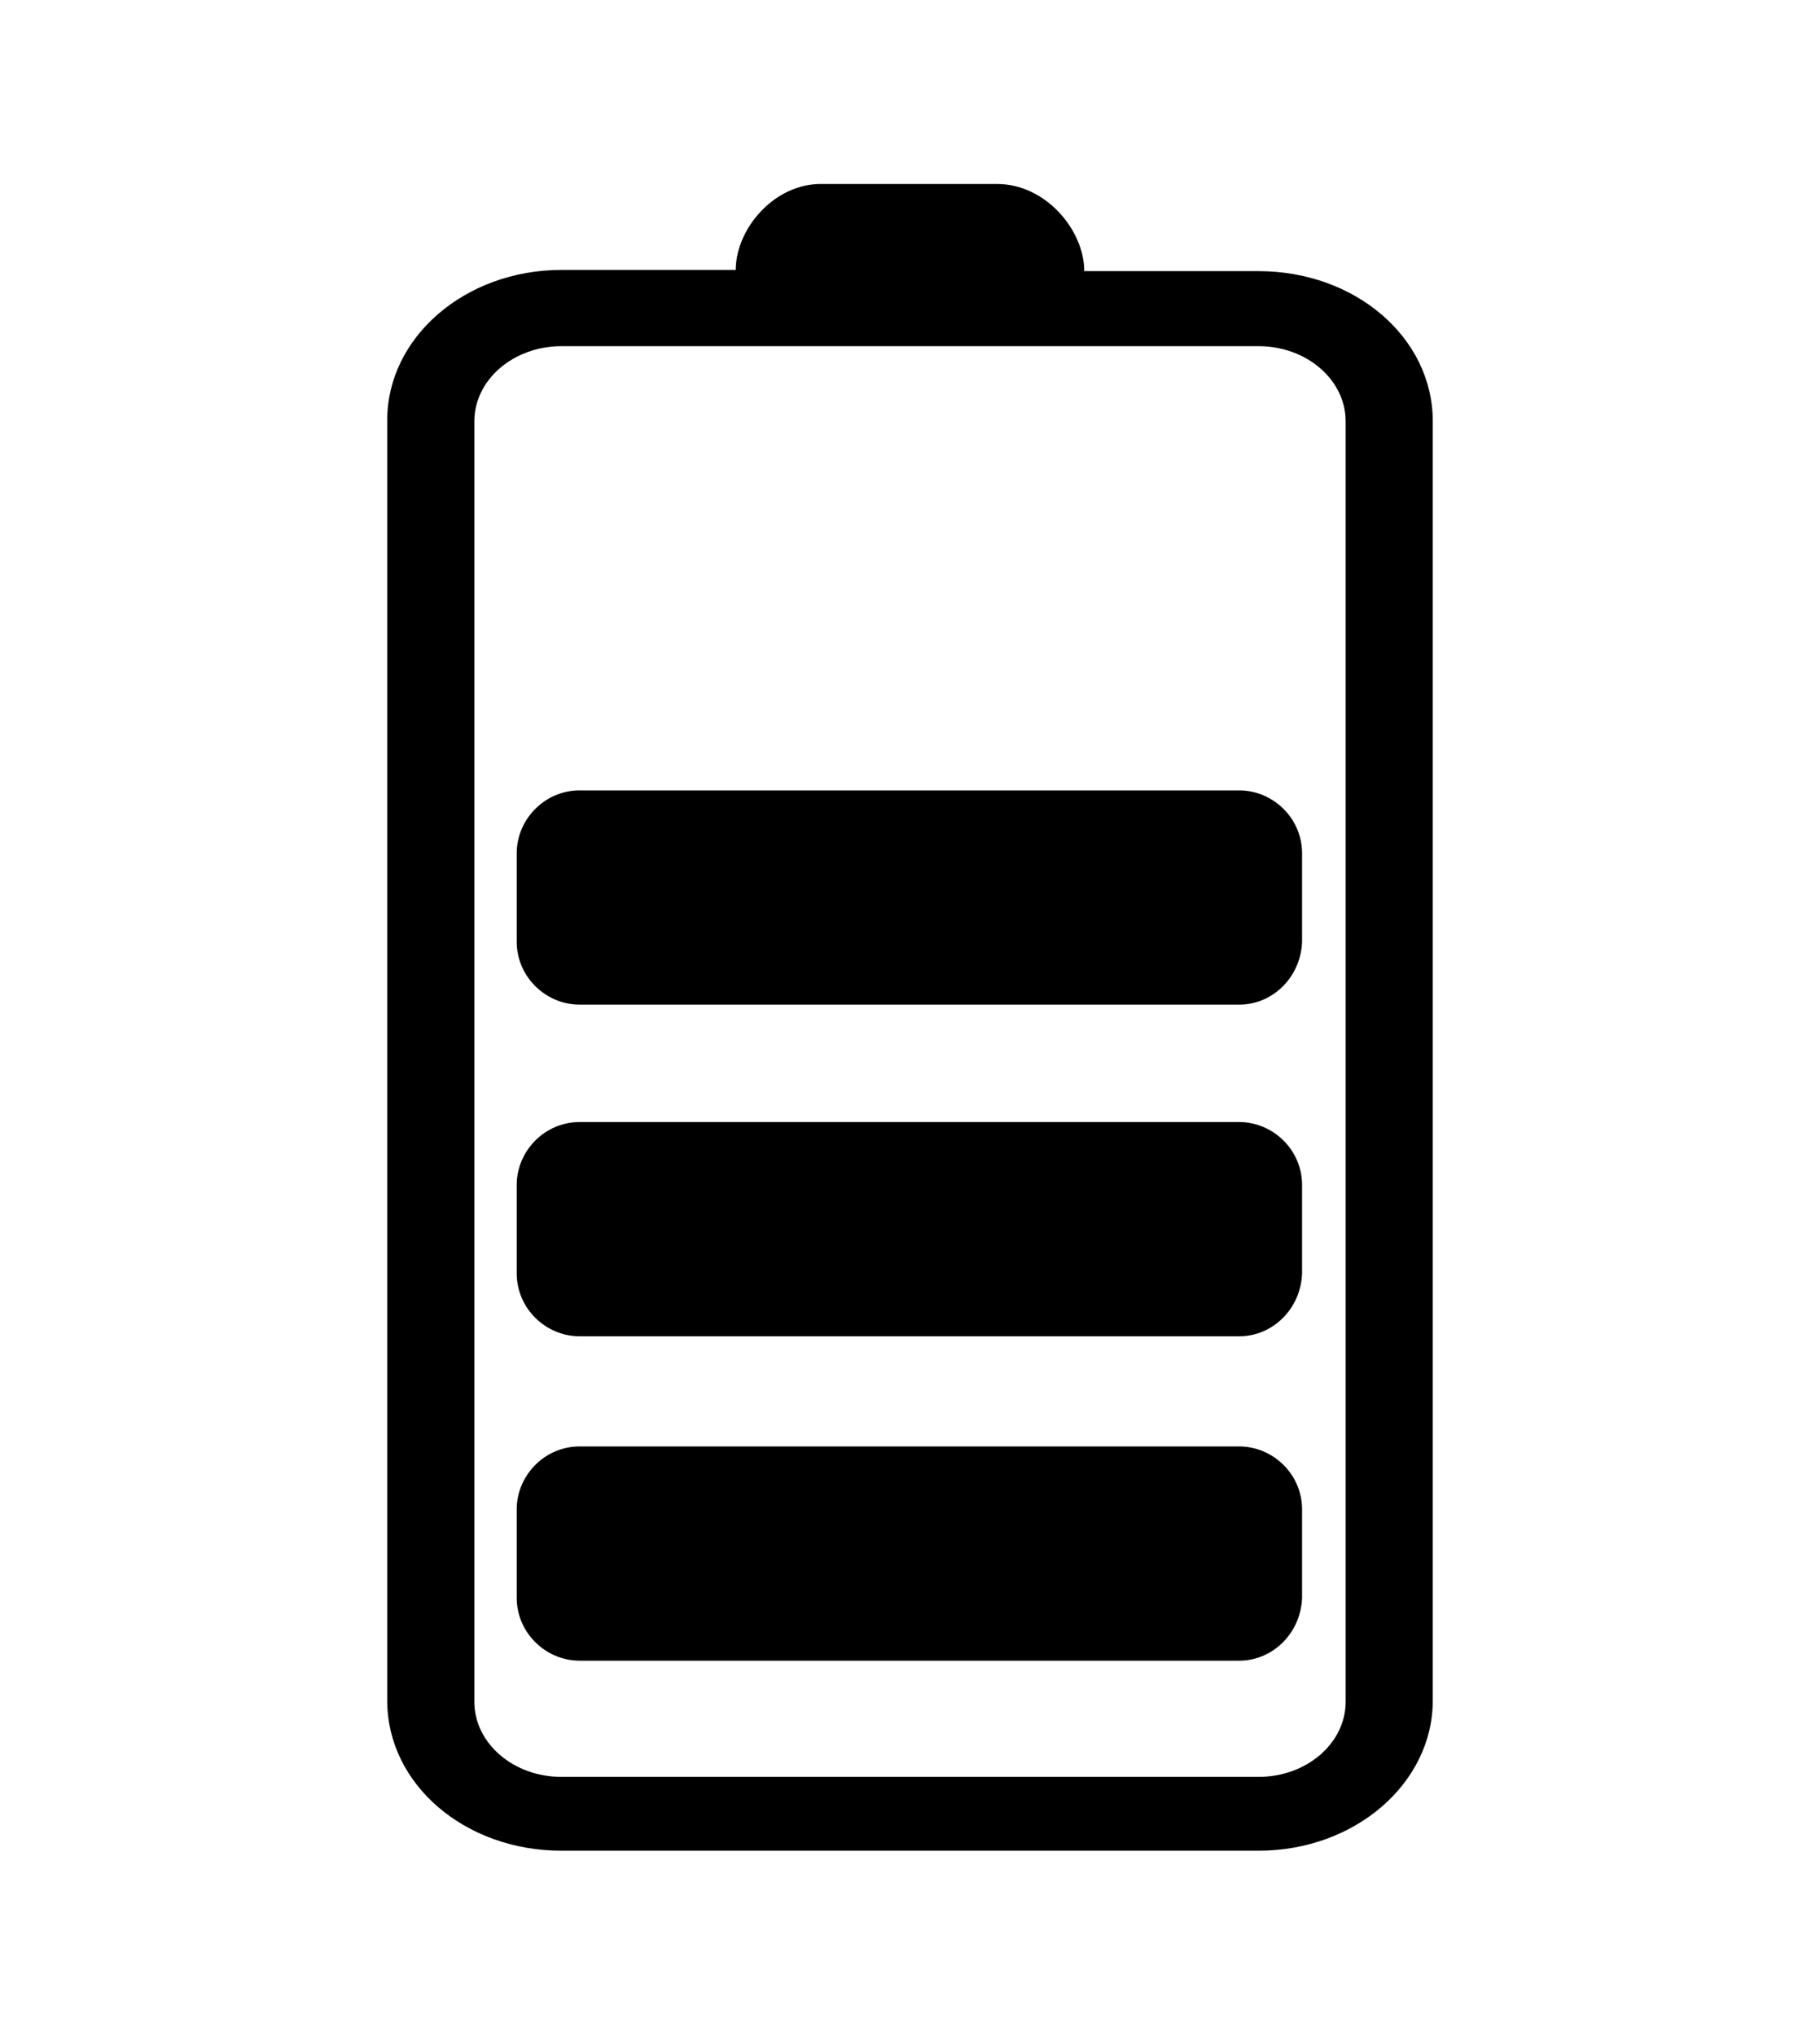 <?xml version="1.0" encoding="utf-8"?>
<!-- Generator: Adobe Illustrator 26.5.0, SVG Export Plug-In . SVG Version: 6.00 Build 0)  -->
<svg version="1.1" id="Capa_1" xmlns="http://www.w3.org/2000/svg" xmlns:xlink="http://www.w3.org/1999/xlink" x="0px" y="0px"
	 viewBox="0 0 150.4 168.2" style="enable-background:new 0 0 150.4 168.2;" xml:space="preserve">
<style type="text/css">
</style>
<g>
	<path class="st0" d="M60.8,22.3H46.4c-8,0-14.4,5.6-14.4,12.4v105.8c0,6.9,6.4,12.4,14.4,12.4H104c8,0,14.4-5.6,14.4-12.4V34.8
		c0-6.9-6.4-12.4-14.4-12.4H89.6c0-3.4-3.2-7.2-7.2-7.2H68C64,15.1,60.8,18.9,60.8,22.3z M104,28.6c4,0,7.2,2.8,7.2,6.2v105.8
		c0,3.4-3.2,6.2-7.2,6.2H46.4c-4,0-7.2-2.8-7.2-6.2V34.8c0-3.4,3.2-6.2,7.2-6.2L104,28.6L104,28.6z"/>
	<path class="st0" d="M102.4,137.2H47.9c-2.8,0-5.2-2.3-5.2-5.2v-7.3c0-2.8,2.3-5.2,5.2-5.2h54.5c2.8,0,5.2,2.3,5.2,5.2v7.3
		C107.5,134.9,105.2,137.2,102.4,137.2z"/>
	<path class="st0" d="M102.4,110.4H47.9c-2.8,0-5.2-2.3-5.2-5.2v-7.3c0-2.8,2.3-5.2,5.2-5.2h54.5c2.8,0,5.2,2.3,5.2,5.2v7.3
		C107.5,108.1,105.2,110.4,102.4,110.4z"/>
	<path class="st0" d="M102.4,83H47.9c-2.8,0-5.2-2.3-5.2-5.2v-7.3c0-2.8,2.3-5.2,5.2-5.2h54.5c2.8,0,5.2,2.3,5.2,5.2v7.3
		C107.5,80.7,105.2,83,102.4,83z"/>
</g>
</svg>
